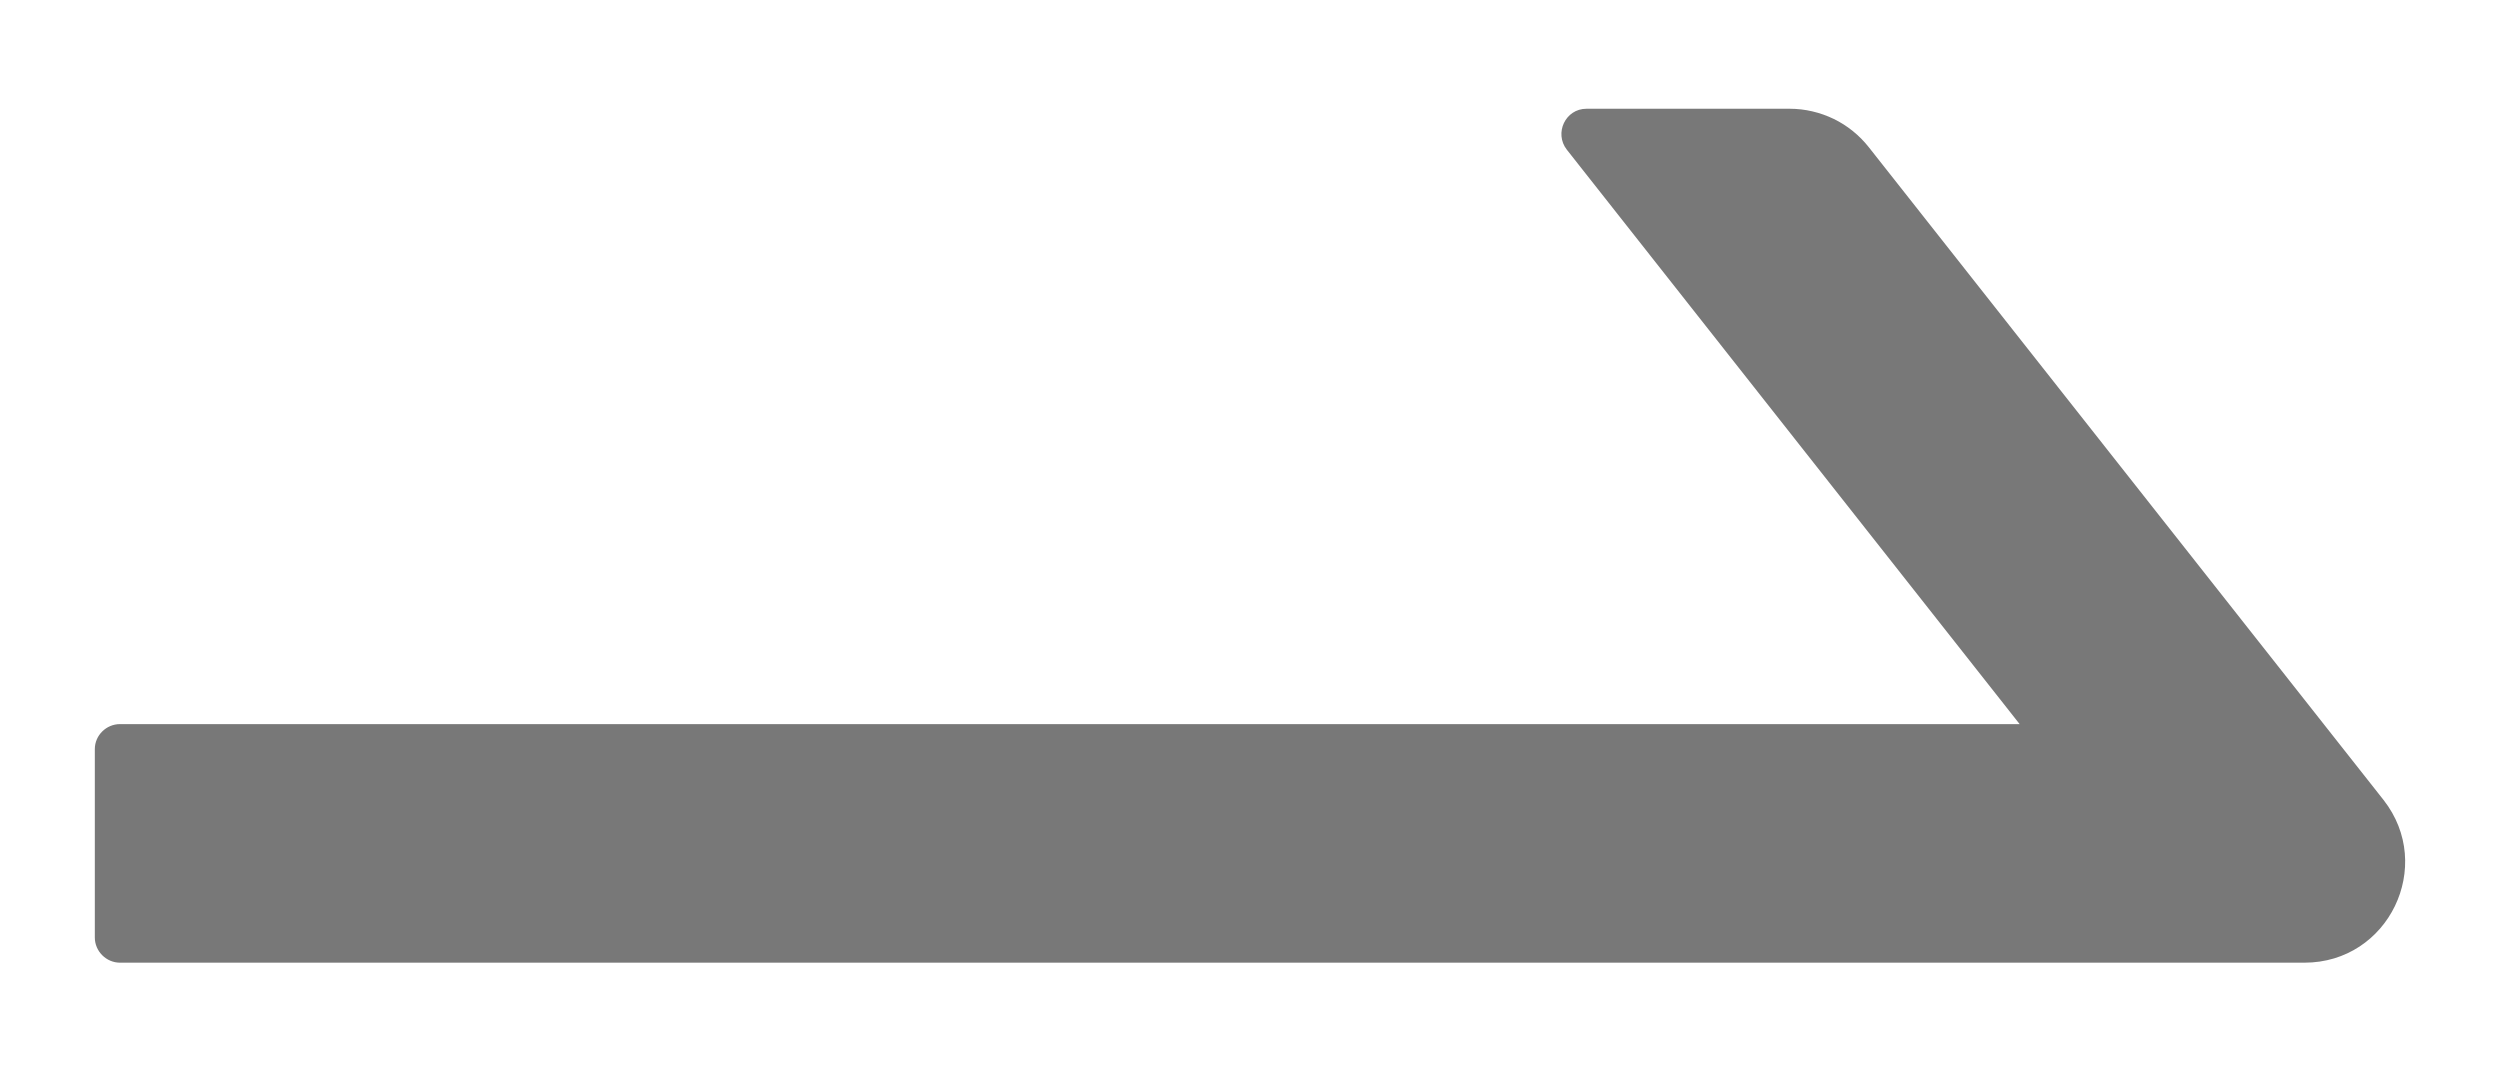 <svg width="14" height="6" viewBox="0 0 14 6" fill="none" xmlns="http://www.w3.org/2000/svg">
<path d="M13.348 4.48L10.465 0.824C10.412 0.757 10.345 0.703 10.269 0.666C10.192 0.629 10.108 0.609 10.023 0.609H8.884C8.767 0.609 8.702 0.745 8.774 0.838L11.31 4.055H0.672C0.595 4.055 0.531 4.118 0.531 4.195V5.25C0.531 5.327 0.595 5.391 0.672 5.391H12.905C13.376 5.391 13.637 4.849 13.348 4.48Z" fill="#787878"/>
</svg>
